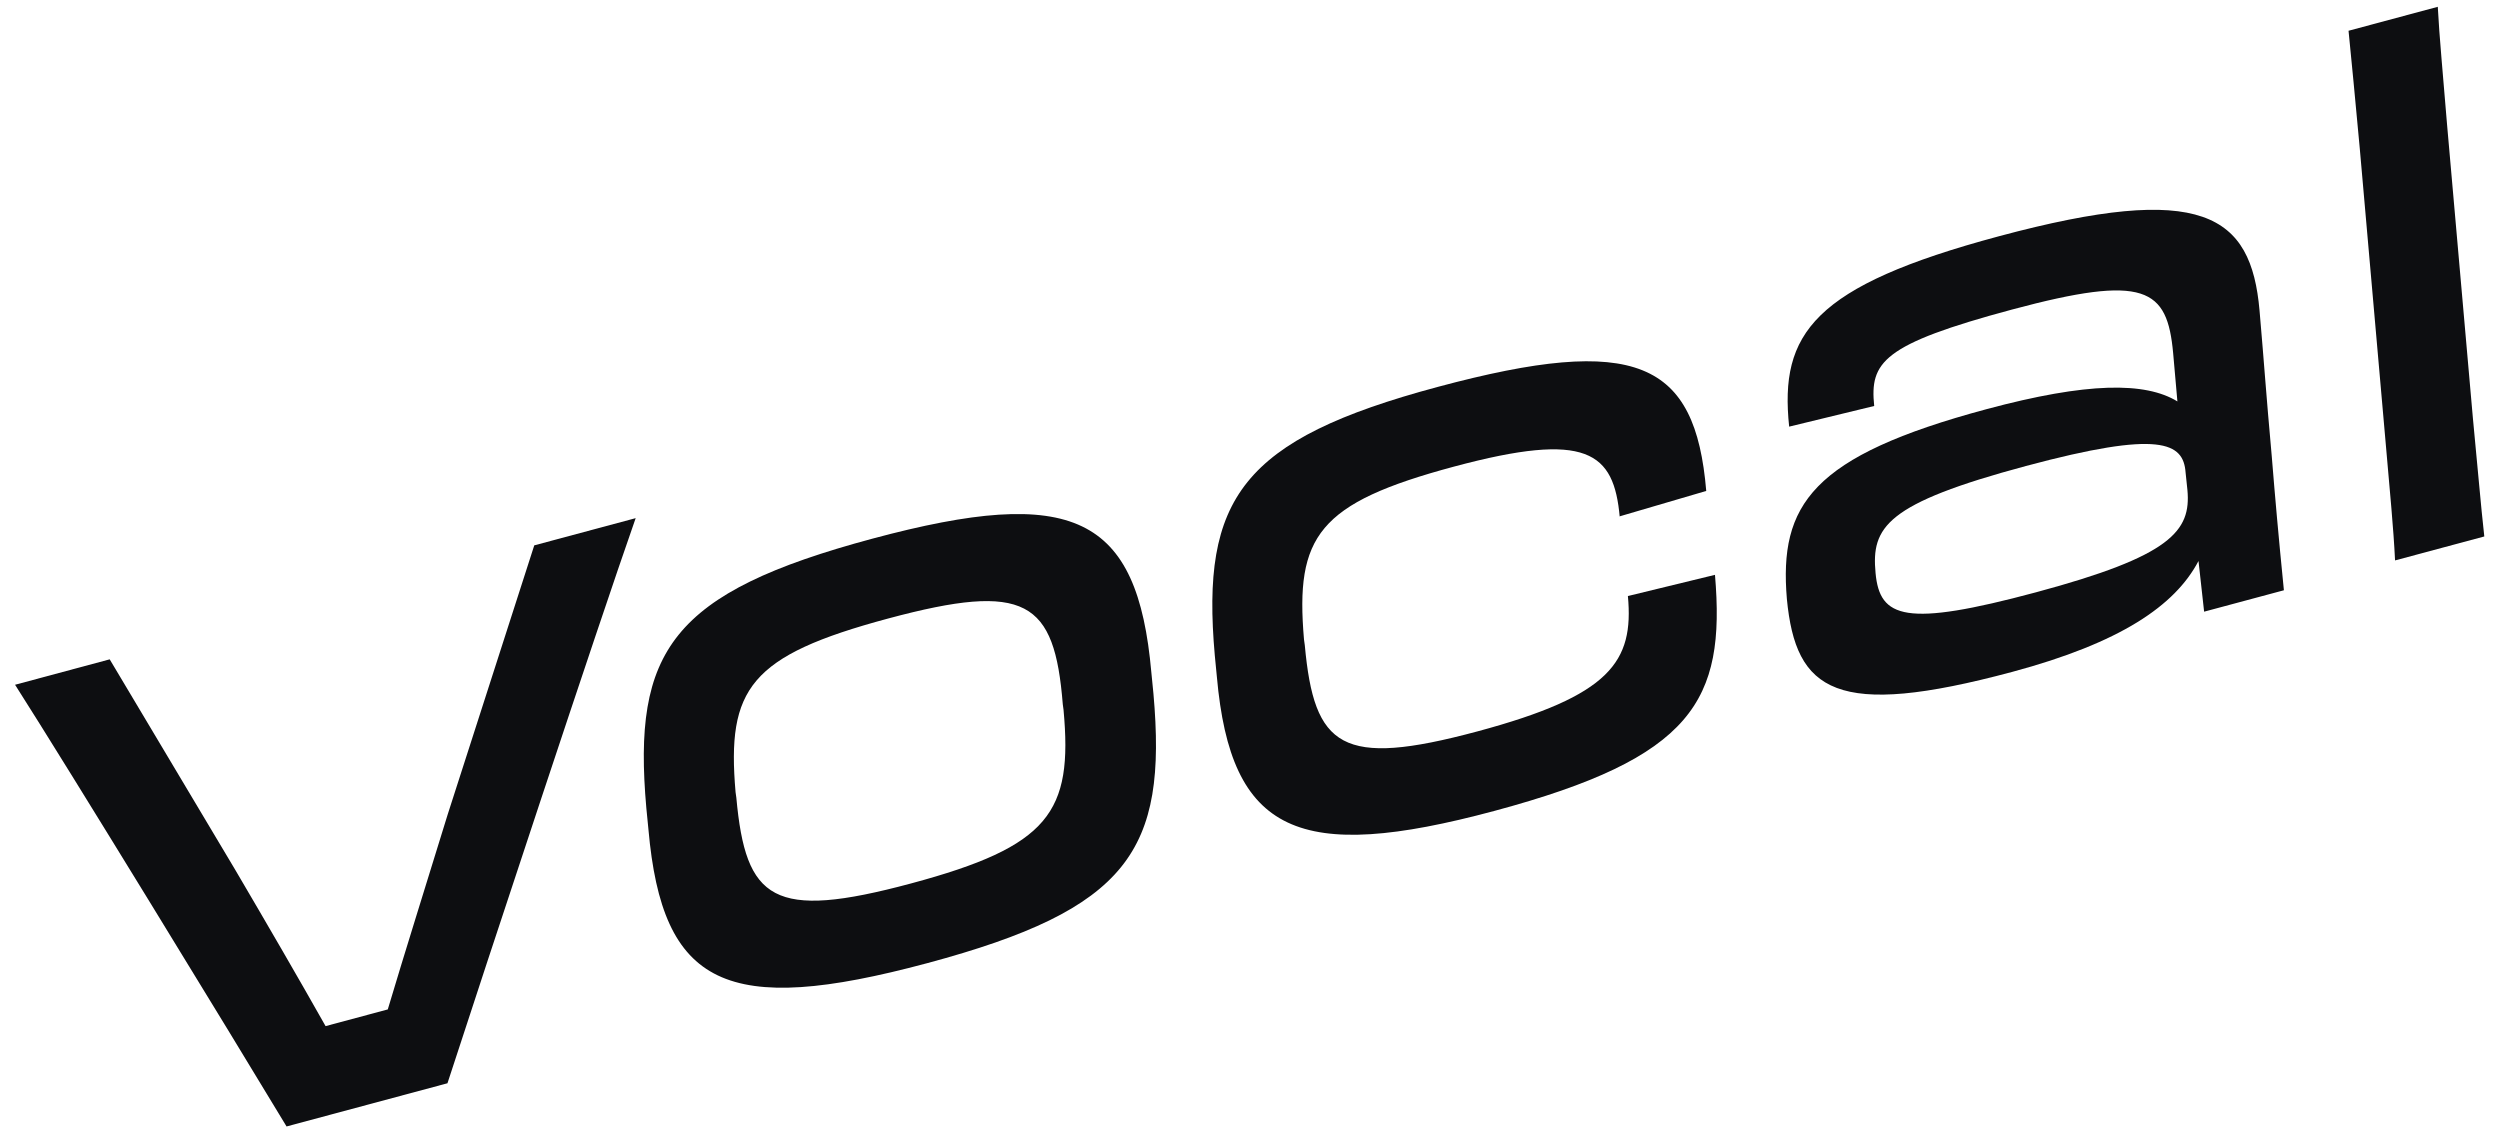 <svg width="125" height="57" viewBox="0 0 125 57" fill="none" xmlns="http://www.w3.org/2000/svg">
<path d="M22.373 54.163C24.26 48.366 29.874 31.348 31.784 25.907L26.713 27.268L22.387 40.715C21.342 44.112 20.247 47.595 19.389 50.471L16.279 51.306C14.965 48.977 13.346 46.186 11.745 43.463L5.485 32.967L0.753 34.238C3.44 38.445 11.583 51.769 14.328 56.323L22.373 54.163Z" fill="#0D0E11"/>
<path d="M46.358 48.159C56.431 45.455 58.368 42.543 57.672 34.685L57.568 33.626C56.872 25.767 53.67 24.235 43.631 26.93C33.557 29.635 31.621 32.546 32.317 40.404L32.421 41.464C33.117 49.322 36.319 50.854 46.358 48.159ZM45.542 44.175C38.646 46.026 37.287 45.014 36.817 39.885L36.778 39.606C36.332 34.434 37.483 32.785 44.413 30.924C51.309 29.073 52.726 30.033 53.139 35.214L53.177 35.493C53.648 40.621 52.472 42.314 45.542 44.175Z" fill="#0D0E11"/>
<path d="M74.713 40.547C84.651 37.879 86.283 35.049 85.749 28.742L81.395 29.802C81.699 33.091 80.522 34.784 73.863 36.572C67.069 38.395 65.71 37.383 65.239 32.255L65.2 31.976C64.754 26.804 65.906 25.154 72.7 23.33C79.359 21.543 80.694 22.598 80.987 25.853L80.978 25.819L85.312 24.547C84.767 18.061 81.822 16.678 71.884 19.346C62.081 21.977 60.044 24.916 60.74 32.774L60.843 33.834C61.539 41.692 64.944 43.17 74.713 40.547Z" fill="#0D0E11"/>
<path d="M100.613 33.594C106.022 32.142 108.749 30.286 109.925 28.05L110.206 30.584L114.195 29.513C113.917 26.725 113.759 24.919 113.586 22.791C113.292 19.536 113.22 18.323 112.977 15.526C112.554 10.71 110.123 9.08 99.948 11.812C90.652 14.307 88.97 16.679 89.458 21.332L93.71 20.299C93.486 18.113 94.115 17.219 100.606 15.476C107.265 13.689 108.364 14.408 108.658 17.663L108.87 20.071C107.265 19.088 104.37 19.104 99.334 20.456C90.579 22.807 88.948 25.238 89.344 29.951C89.789 34.579 91.791 35.962 100.613 33.594ZM101.793 29.617C95.269 31.369 93.987 30.915 93.778 28.652C93.56 26.355 94.296 25.179 101.293 23.301C108.02 21.495 109.168 22.129 109.279 23.621L109.371 24.502C109.559 26.554 108.553 27.802 101.793 29.617Z" fill="#0D0E11"/>
<path d="M119.276 22.061C119.499 24.646 119.673 26.375 119.753 28.021L124.215 26.823C124.034 25.205 123.894 23.467 123.646 20.924L122.356 6.267C122.152 3.749 121.966 1.842 121.889 0.34L117.427 1.538C117.581 3.055 117.757 4.929 117.987 7.404L119.276 22.061Z" fill="#0D0E11"/>
</svg>

